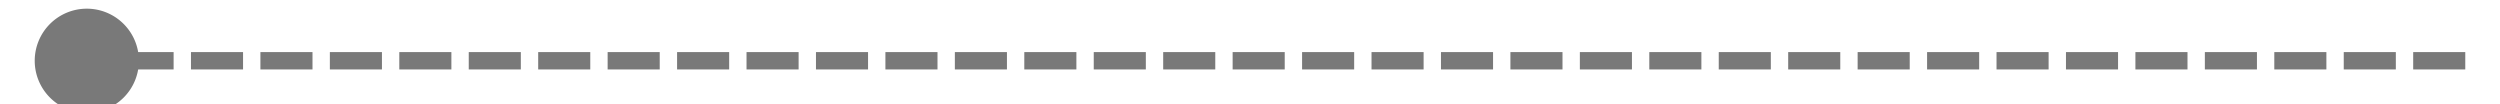 ﻿<?xml version="1.0" encoding="utf-8"?>
<svg version="1.1" xmlns:xlink="http://www.w3.org/1999/xlink" width="144px" height="6px" preserveAspectRatio="xMinYMid meet" viewBox="58 13061  144 4" xmlns="http://www.w3.org/2000/svg">
  <path d="M 63 13060.5  A 3 3 0 0 0 60 13063.5 A 3 3 0 0 0 63 13066.5 A 3 3 0 0 0 66 13063.5 A 3 3 0 0 0 63 13060.5 Z " fill-rule="nonzero" fill="#797979" stroke="none" />
  <path d="M 61 13063.5  L 200 13063.5  " stroke-width="1" stroke-dasharray="3,1" stroke="#797979" fill="none" />
</svg>